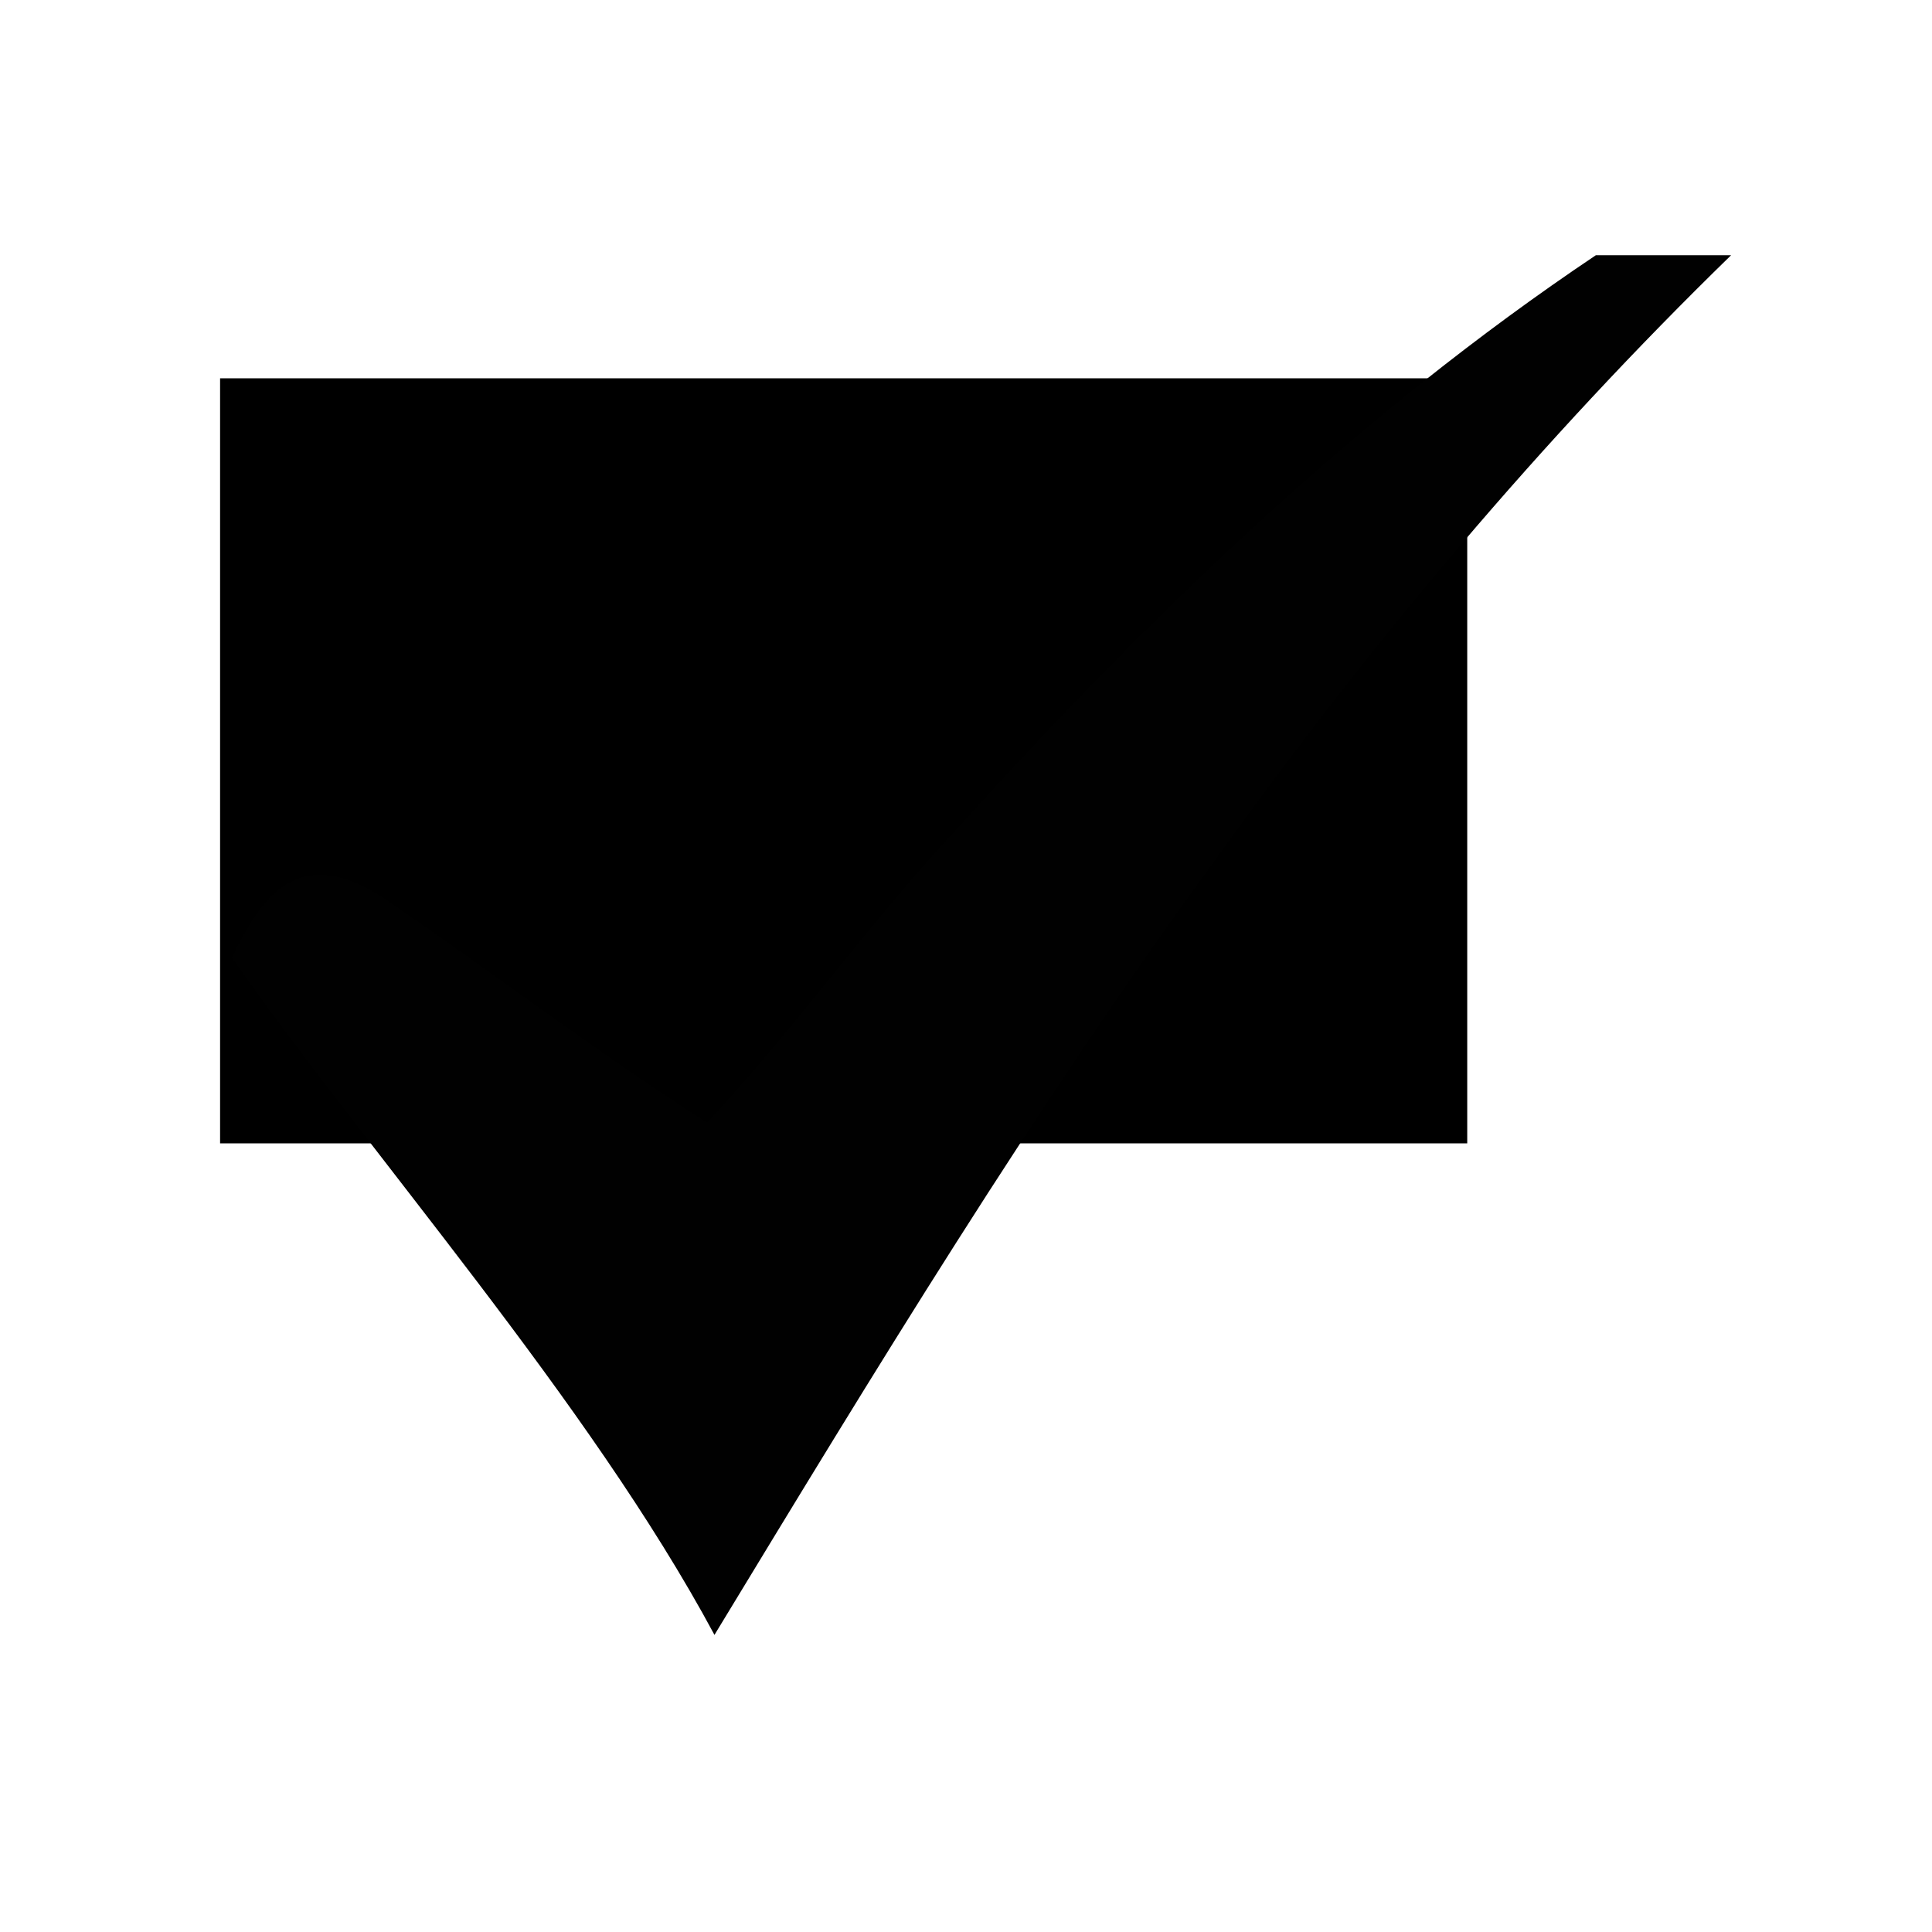 <?xml version="1.0" encoding="UTF-8" standalone="no"?>
<!-- Created with Inkscape (http://www.inkscape.org/) -->

<svg
   xmlns:dc="http://purl.org/dc/elements/1.1/"
   xmlns:cc="http://creativecommons.org/ns#"
   xmlns:rdf="http://www.w3.org/1999/02/22-rdf-syntax-ns#"
   xmlns:svg="http://www.w3.org/2000/svg"
   xmlns="http://www.w3.org/2000/svg"
   xmlns:sodipodi="http://sodipodi.sourceforge.net/DTD/sodipodi-0.dtd"
   xmlns:inkscape="http://www.inkscape.org/namespaces/inkscape"
   width="1000"
   height="1000"
   id="svg2"
   version="1.1"
   inkscape:version="0.48.4 r9939"
   sodipodi:docname="plus.svg">
  <defs
     id="defs4">
    <inkscape:path-effect
       is_visible="true"
       id="path-effect4175"
       effect="spiro" />
  </defs>
  <sodipodi:namedview
     id="base"
     pagecolor="#ffffff"
     bordercolor="#666666"
     borderopacity="1.0"
     inkscape:pageopacity="0.0"
     inkscape:pageshadow="2"
     inkscape:zoom="0.73738727"
     inkscape:cx="429.52991"
     inkscape:cy="563.92033"
     inkscape:document-units="px"
     inkscape:current-layer="svg2"
     showgrid="false"
     showguides="true"
     inkscape:guide-bbox="true"
     inkscape:window-width="1920"
     inkscape:window-height="1147"
     inkscape:window-x="-8"
     inkscape:window-y="-8"
     inkscape:window-maximized="1">
    <sodipodi:guide
       orientation="0,1"
       position="500,500"
       id="guide3884" />
    <sodipodi:guide
       orientation="1,0"
       position="500,500"
       id="guide3886" />
  </sodipodi:namedview>
  <g
     style="font-size:1688.294px;font-style:normal;font-weight:normal;line-height:125%;letter-spacing:0px;word-spacing:0px;fill:#000000;fill-opacity:1;stroke:none;font-family:Sans"
     id="text3001" />
  <flowRoot
     xml:space="preserve"
     id="flowRoot3008"
     style="fill:black;stroke:none;stroke-opacity:1;stroke-width:1px;stroke-linejoin:miter;stroke-linecap:butt;fill-opacity:1;font-family:Sans;font-style:normal;font-weight:normal;font-size:40px;line-height:125%;letter-spacing:0px;word-spacing:0px"><flowRegion
       id="flowRegion3010"><rect
         id="rect3012"
         width="645.522"
         height="395.993"
         x="113.916"
         y="195.809" /></flowRegion><flowPara
       id="flowPara3014"></flowPara></flowRoot>  <g
     id="g3038"
     transform="translate(-1.356,-24.411)">
    <path
       style="fill:#010101"
       d="m 121.428,520.124 c 16.105,-33.747 36.38,-61.612 84.118,-27.028 54.21,37.04 106.378,77.153 161.805,112.346 45.815,-48.908 84.474,-104.327 130.47,-153.268 99.022,-109.658 206.468,-213.162 329.542,-295.655 23.334,0 46.667,0 70.001,0 C 798.974,252.347 710.301,357.725 630.434,469.413 536.408,598.102 453.781,734.513 371.161,870.626 306.329,749.884 191.605,620.594 121.428,520.124 z"
       id="path3040"
       inkscape:connector-curvature="0"
       sodipodi:nodetypes="ccccccccc" />
  </g>
</svg>
